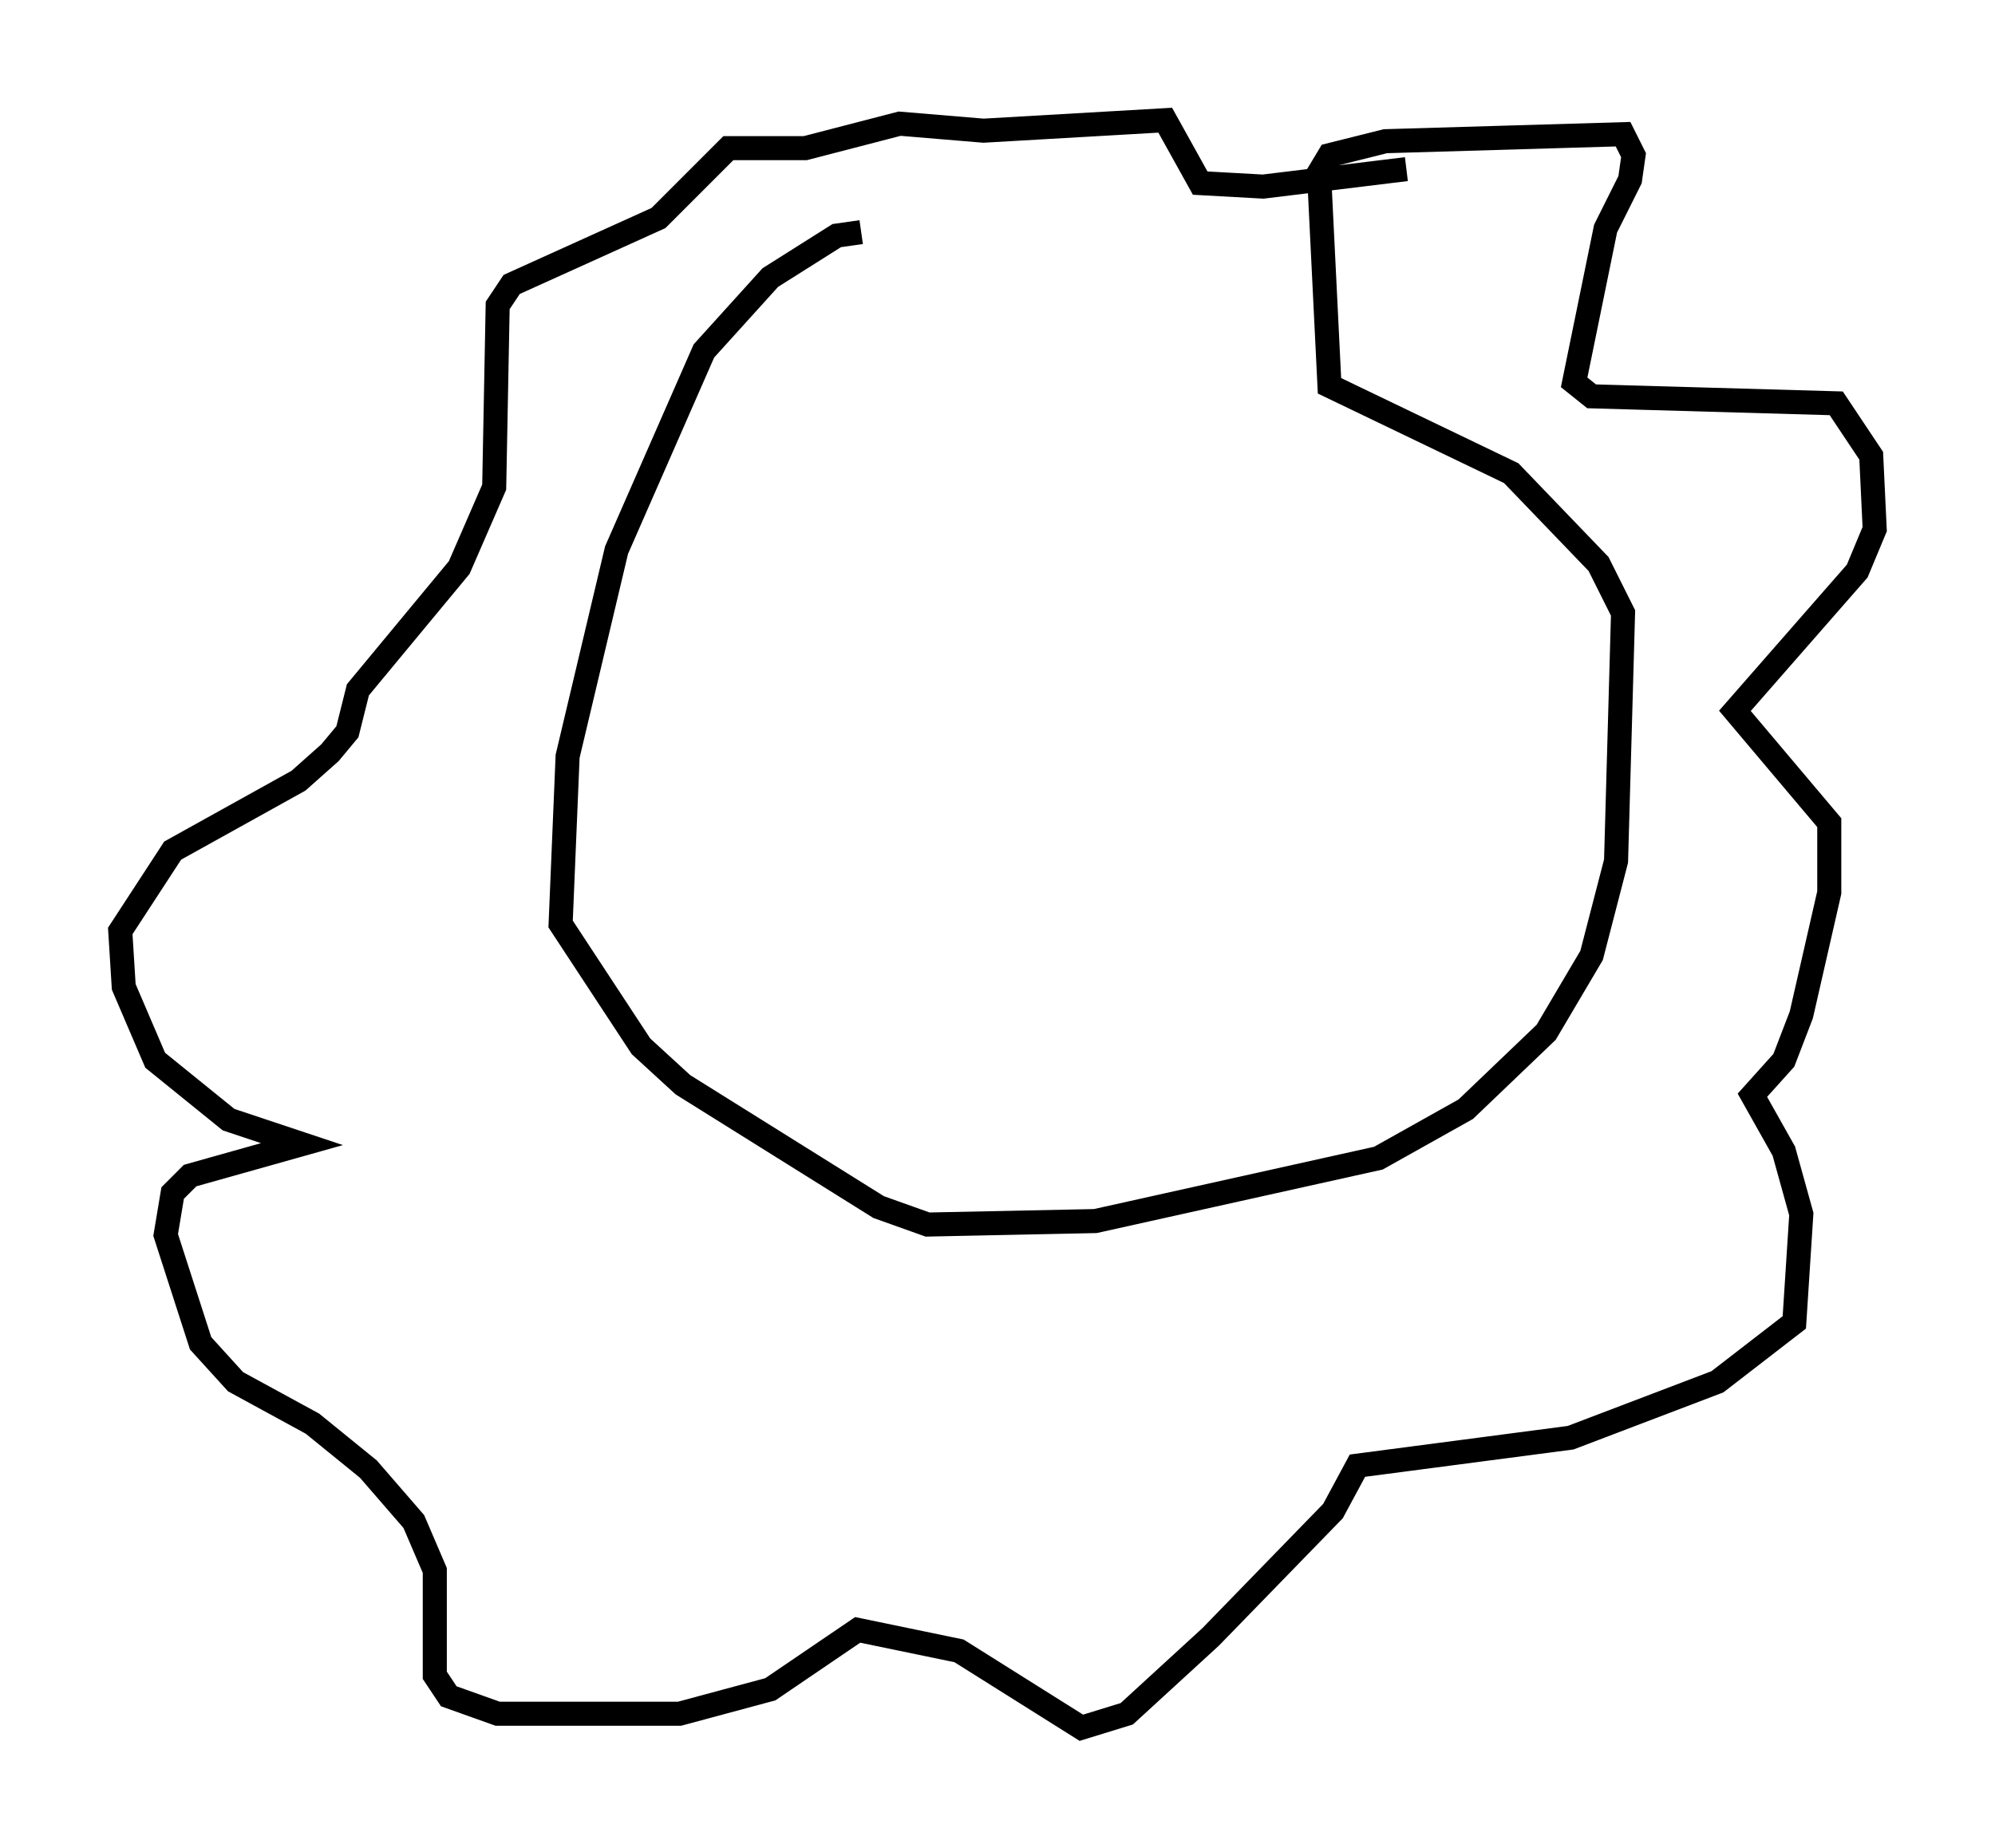 <?xml version="1.0" encoding="utf-8" ?>
<svg baseProfile="full" height="76.816" version="1.1" width="82.916" xmlns="http://www.w3.org/2000/svg" xmlns:ev="http://www.w3.org/2001/xml-events" xmlns:xlink="http://www.w3.org/1999/xlink"><defs /><rect fill="white" height="76.816" width="82.916" x="0" y="0" /><path d="M55.983, 9.648 m-20.19, 0.0 l-1.017, 0.145 -2.76, 1.743 l-2.76, 3.05 -3.631, 8.279 l-2.034, 8.57 -0.291, 6.972 l3.341, 5.084 1.743, 1.598 l8.134, 5.084 2.034, 0.726 l6.972, -0.145 11.765, -2.615 l3.631, -2.034 3.341, -3.196 l1.888, -3.196 1.017, -3.922 l0.291, -10.313 -1.017, -2.034 l-3.631, -3.777 -7.553, -3.631 l-0.436, -8.86 0.436, -0.726 l2.324, -0.581 9.877, -0.291 l0.436, 0.872 -0.145, 1.017 l-1.017, 2.034 -1.307, 6.391 l0.726, 0.581 10.168, 0.291 l1.453, 2.179 0.145, 3.05 l-0.726, 1.743 -5.084, 5.81 l3.922, 4.648 0.0, 2.905 l-1.162, 5.084 -0.726, 1.888 l-1.307, 1.453 1.307, 2.324 l0.726, 2.615 -0.291, 4.503 l-3.196, 2.469 -6.101, 2.324 l-8.86, 1.162 -1.017, 1.888 l-5.084, 5.229 -3.486, 3.196 l-1.888, 0.581 -5.084, -3.196 l-4.212, -0.872 -3.631, 2.469 l-3.777, 1.017 -7.553, 0.0 l-2.034, -0.726 -0.581, -0.872 l0.0, -4.358 -0.872, -2.034 l-1.888, -2.179 -2.324, -1.888 l-3.196, -1.743 -1.453, -1.598 l-1.453, -4.503 0.291, -1.743 l0.726, -0.726 4.648, -1.307 l-3.05, -1.017 -3.05, -2.469 l-1.307, -3.05 -0.145, -2.324 l2.179, -3.341 5.229, -2.905 l1.307, -1.162 0.726, -0.872 l0.436, -1.743 4.212, -5.084 l1.453, -3.341 0.145, -7.553 l0.581, -0.872 6.101, -2.76 l2.905, -2.905 3.196, 0.0 l3.922, -1.017 3.486, 0.291 l7.553, -0.436 1.453, 2.615 l2.615, 0.145 5.955, -0.726 " fill="none" stroke="black" stroke-width="1" /></svg>